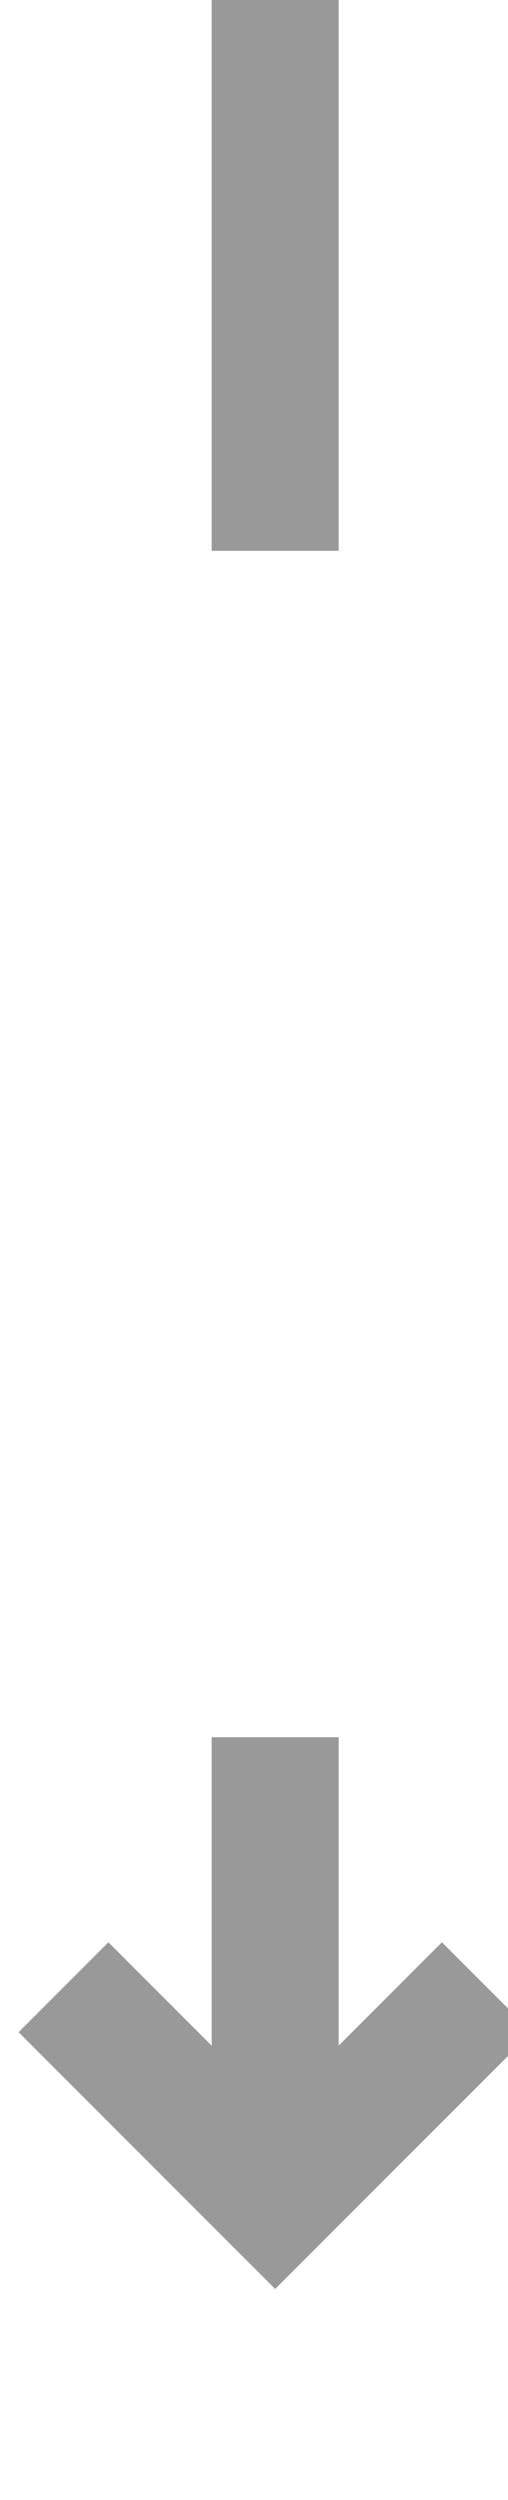 ﻿<?xml version="1.0" encoding="utf-8"?>
<svg version="1.1" xmlns:xlink="http://www.w3.org/1999/xlink" width="12px" height="59px" preserveAspectRatio="xMidYMin meet" viewBox="740 1307  10 59" xmlns="http://www.w3.org/2000/svg">
  <defs>
    <mask fill="white" id="clip316">
      <path d="M 728 1320  L 762 1320  L 762 1348  L 728 1348  Z M 728 1307  L 762 1307  L 762 1371  L 728 1371  Z " fill-rule="evenodd" />
    </mask>
  </defs>
  <path d="M 745.5 1320  L 745.5 1307  M 745.5 1348  L 745.5 1358  " stroke-width="3" stroke="#999999" fill="none" />
  <path d="M 749.439 1352.839  L 745.5 1356.779  L 741.561 1352.839  L 739.439 1354.961  L 744.439 1359.961  L 745.5 1361.021  L 746.561 1359.961  L 751.561 1354.961  L 749.439 1352.839  Z " fill-rule="nonzero" fill="#999999" stroke="none" mask="url(#clip316)" />
</svg>